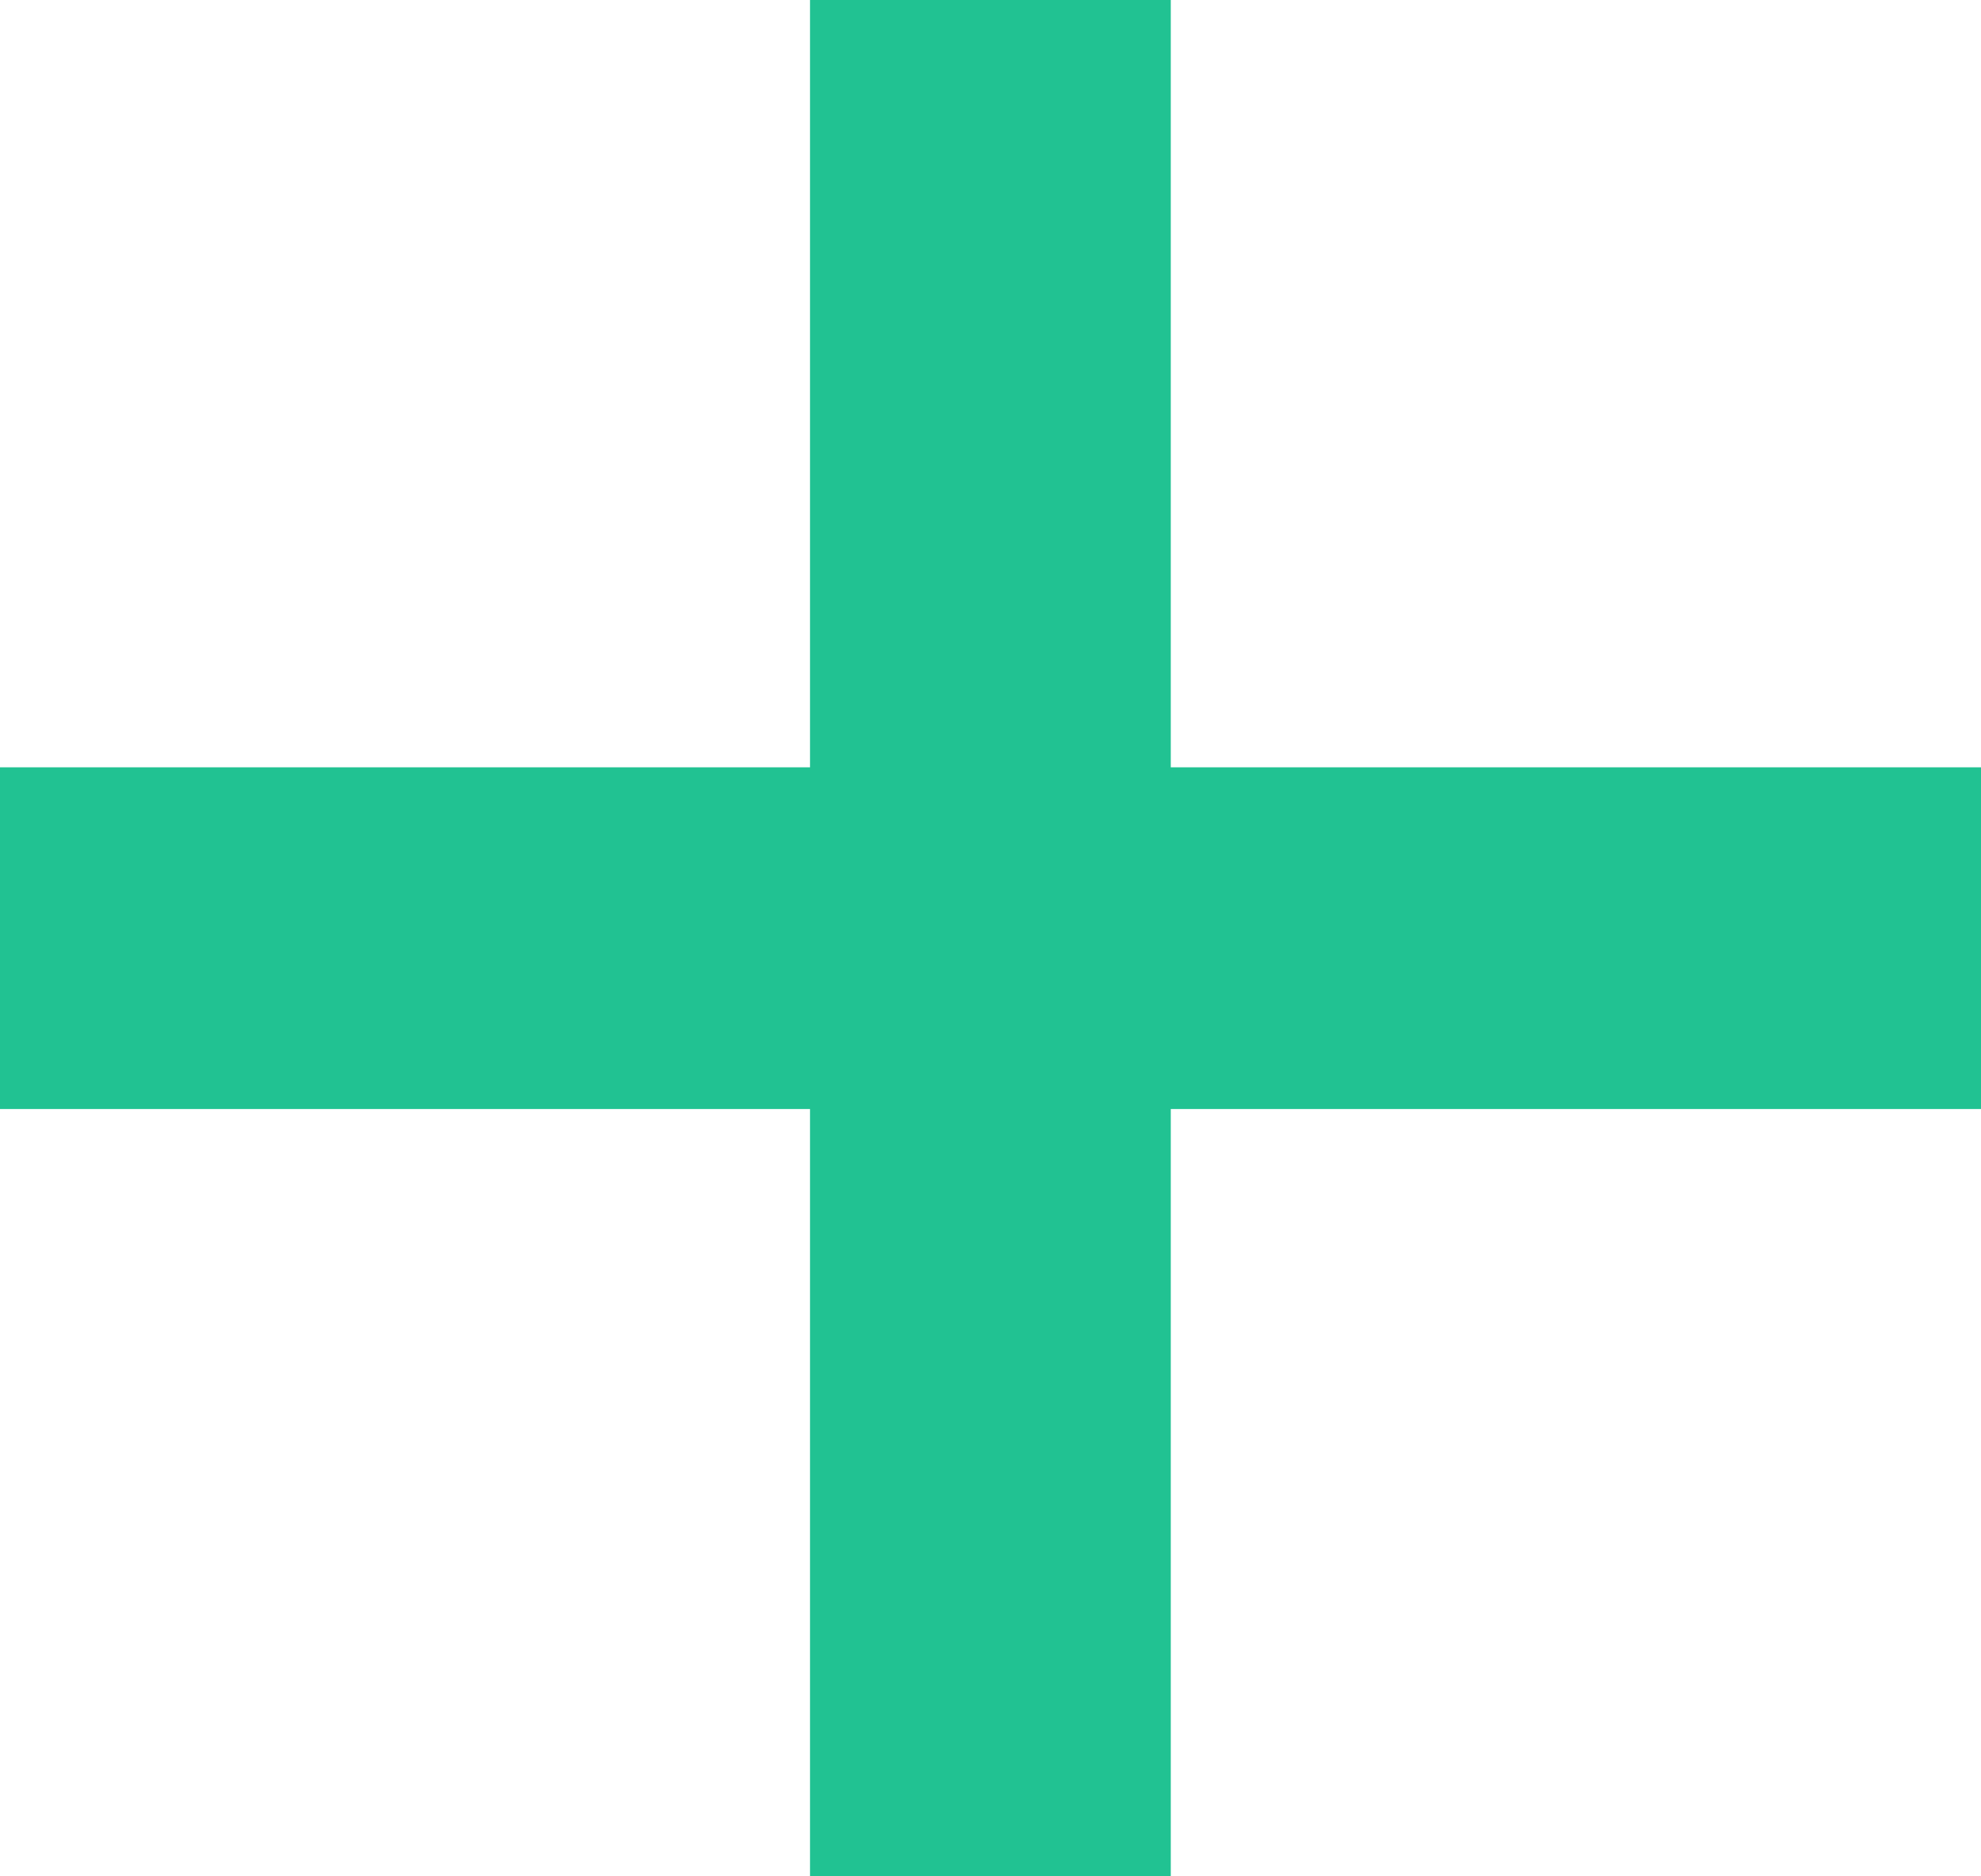 <svg width="19" height="18" viewBox="0 0 19 18" fill="none" xmlns="http://www.w3.org/2000/svg">
<path d="M7.769 0V7.361H0V10.639H7.769V18H11.229V10.639H19V7.361H11.229V0H7.769Z" fill="#21C292"/>
</svg>
